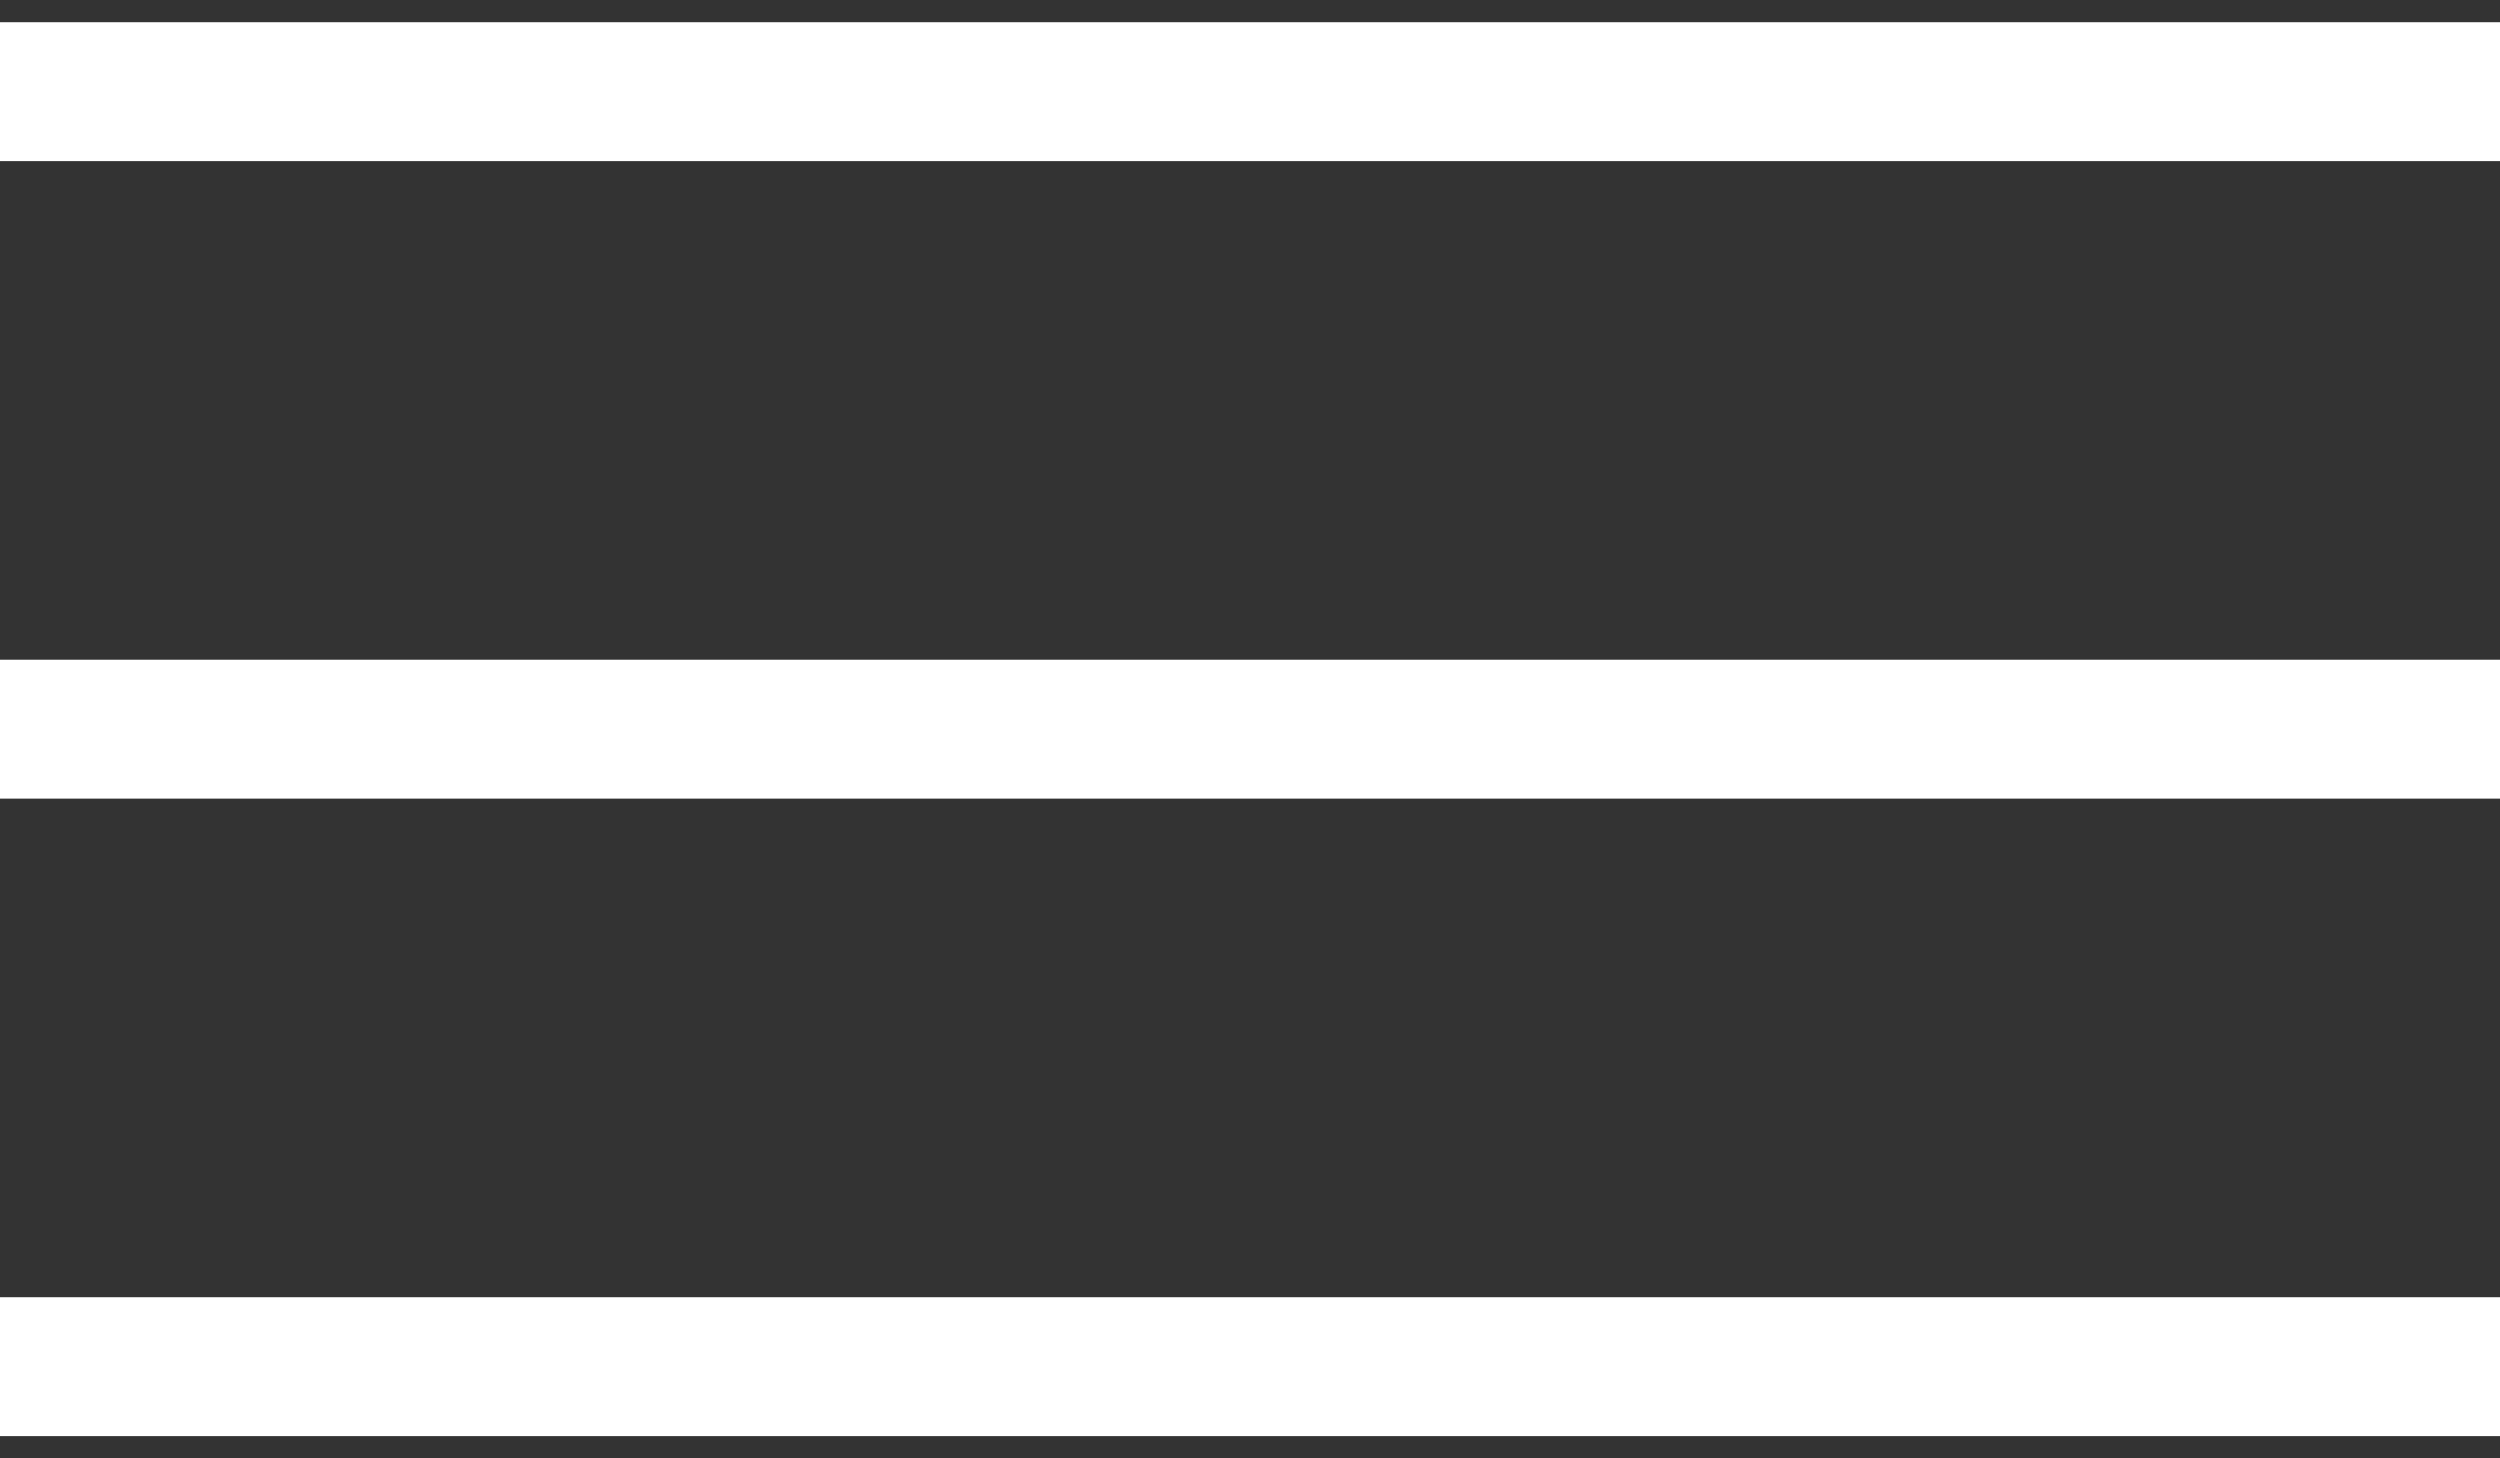 <svg viewBox="0 0 36 21" fill="none" xmlns="http://www.w3.org/2000/svg"><rect x="0" y="0" width="36" height="21" fill="#333333" stroke="none"/><path d="M0 1.32h36m-36 18.36h36m-36-9.18h36" stroke="#fff" stroke-width="2"/></svg>